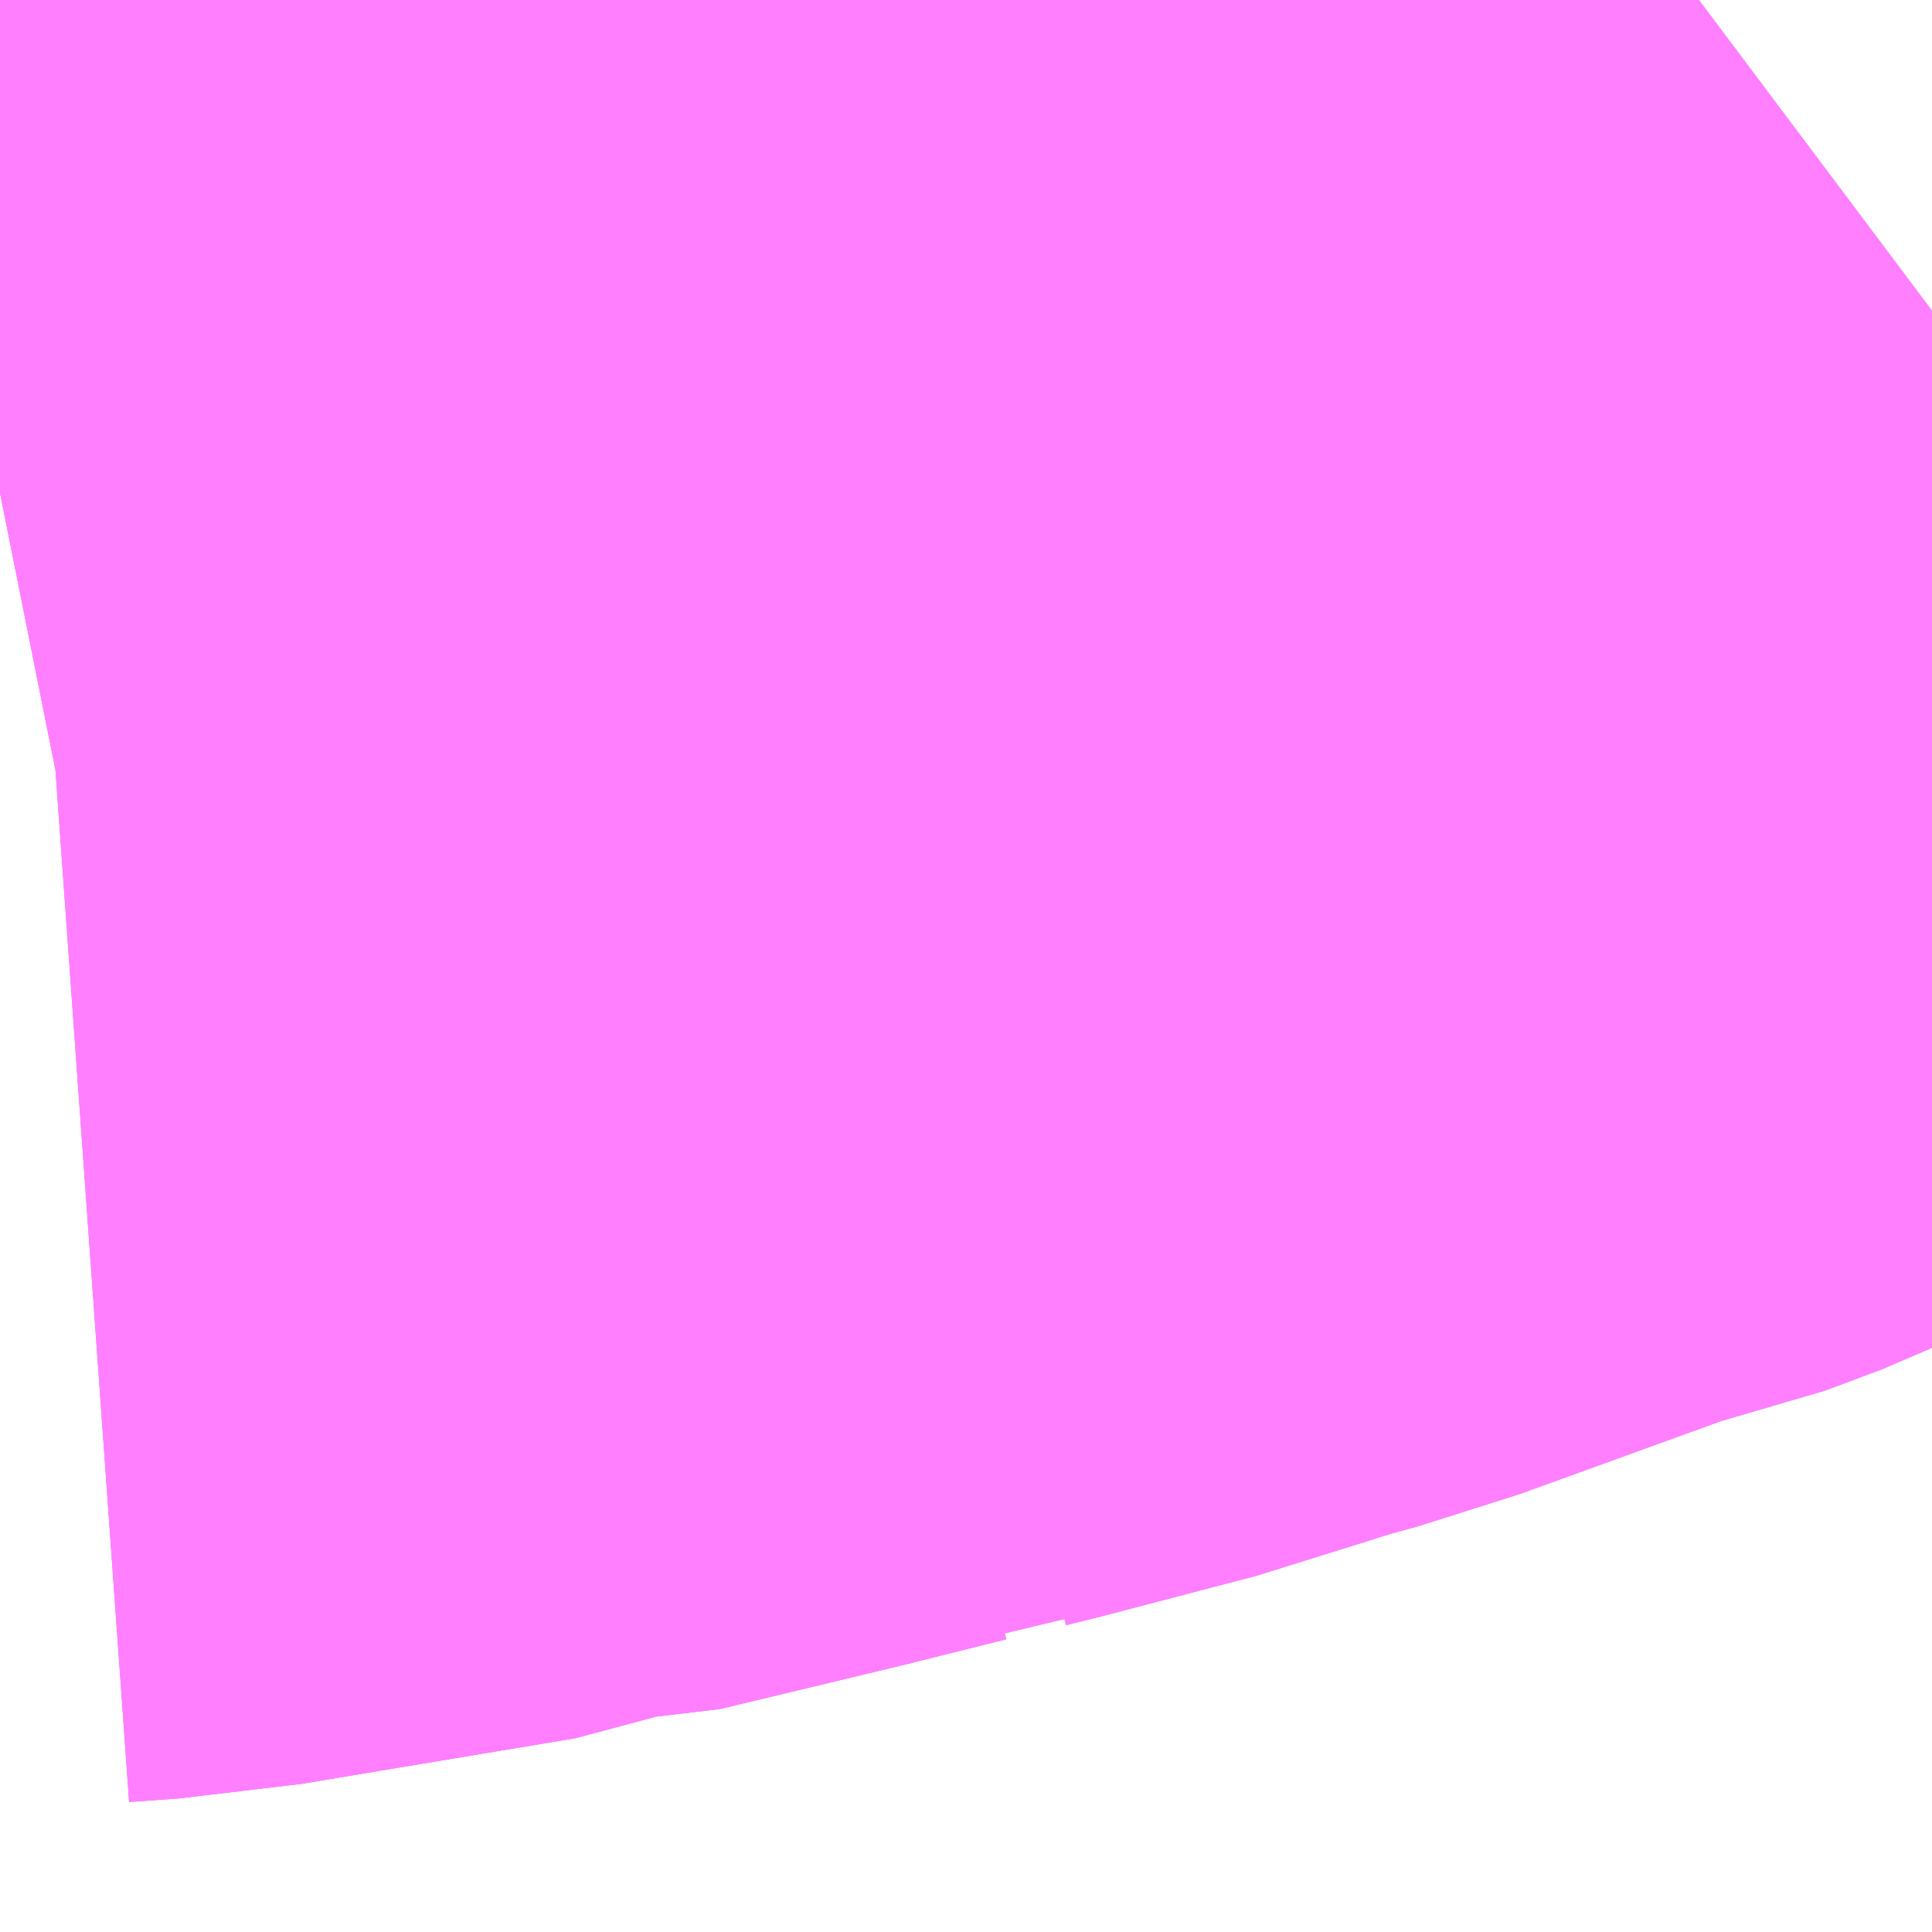 <?xml version="1.0" encoding="UTF-8"?>
<svg  xmlns="http://www.w3.org/2000/svg" xmlns:xlink="http://www.w3.org/1999/xlink" xmlns:go="http://purl.org/svgmap/profile" property="N07_001,N07_002,N07_003,N07_004,N07_005,N07_006,N07_007" viewBox="13970.215 -3575.5 0.549 0.549" go:dataArea="13970.21484375 -3575.50048828125 0.54931640625 0.54931640625" >
<globalCoordinateSystem srsName="http://purl.org/crs/84" transform="matrix(100.0,0.0,0.0,-100.0,0.0,0.0)" />
<defs>
 <g id="p0" >
  <circle cx="0.0" cy="0.0" r="3" stroke="green" stroke-width="0.75" vector-effect="non-scaling-stroke" />
 </g>
</defs>
<g fill="none" fill-rule="evenodd" stroke="#FF00FF" stroke-width="0.75" opacity="0.5" vector-effect="non-scaling-stroke" stroke-linejoin="bevel" >
<path content="1,国際興業（株）,赤51,64.0,69.0,67.0," xlink:title="1" d="M13970.697,-3575.501L13970.693,-3575.498L13970.678,-3575.491L13970.618,-3575.462L13970.602,-3575.456L13970.588,-3575.453L13970.519,-3575.428L13970.508,-3575.425L13970.488,-3575.419L13970.477,-3575.415L13970.435,-3575.404L13970.427,-3575.402L13970.419,-3575.399L13970.41,-3575.398L13970.382,-3575.391L13970.332,-3575.379L13970.325,-3575.379L13970.317,-3575.376L13970.239,-3575.363L13970.225,-3575.362L13970.215,-3575.36"/>
<path content="1,国際興業（株）,赤57,38.0,17.0,17.0," xlink:title="1" d="M13970.215,-3575.36L13970.225,-3575.362L13970.239,-3575.363L13970.317,-3575.376L13970.325,-3575.379L13970.332,-3575.379L13970.382,-3575.391L13970.41,-3575.398L13970.419,-3575.399L13970.427,-3575.402L13970.435,-3575.404L13970.477,-3575.415L13970.488,-3575.419L13970.508,-3575.425L13970.519,-3575.428L13970.588,-3575.453L13970.602,-3575.456L13970.618,-3575.462L13970.678,-3575.491L13970.693,-3575.498L13970.697,-3575.501"/>
<path content="1,国際興業（株）,赤97,0.5,0.5,0.5," xlink:title="1" d="M13970.697,-3575.501L13970.693,-3575.498L13970.678,-3575.491L13970.618,-3575.462L13970.602,-3575.456L13970.588,-3575.453L13970.519,-3575.428L13970.508,-3575.425L13970.488,-3575.419L13970.477,-3575.415L13970.435,-3575.404L13970.427,-3575.402L13970.419,-3575.399L13970.41,-3575.398L13970.382,-3575.391L13970.332,-3575.379L13970.325,-3575.379L13970.317,-3575.376L13970.239,-3575.363L13970.225,-3575.362L13970.215,-3575.36"/>
</g>
</svg>
